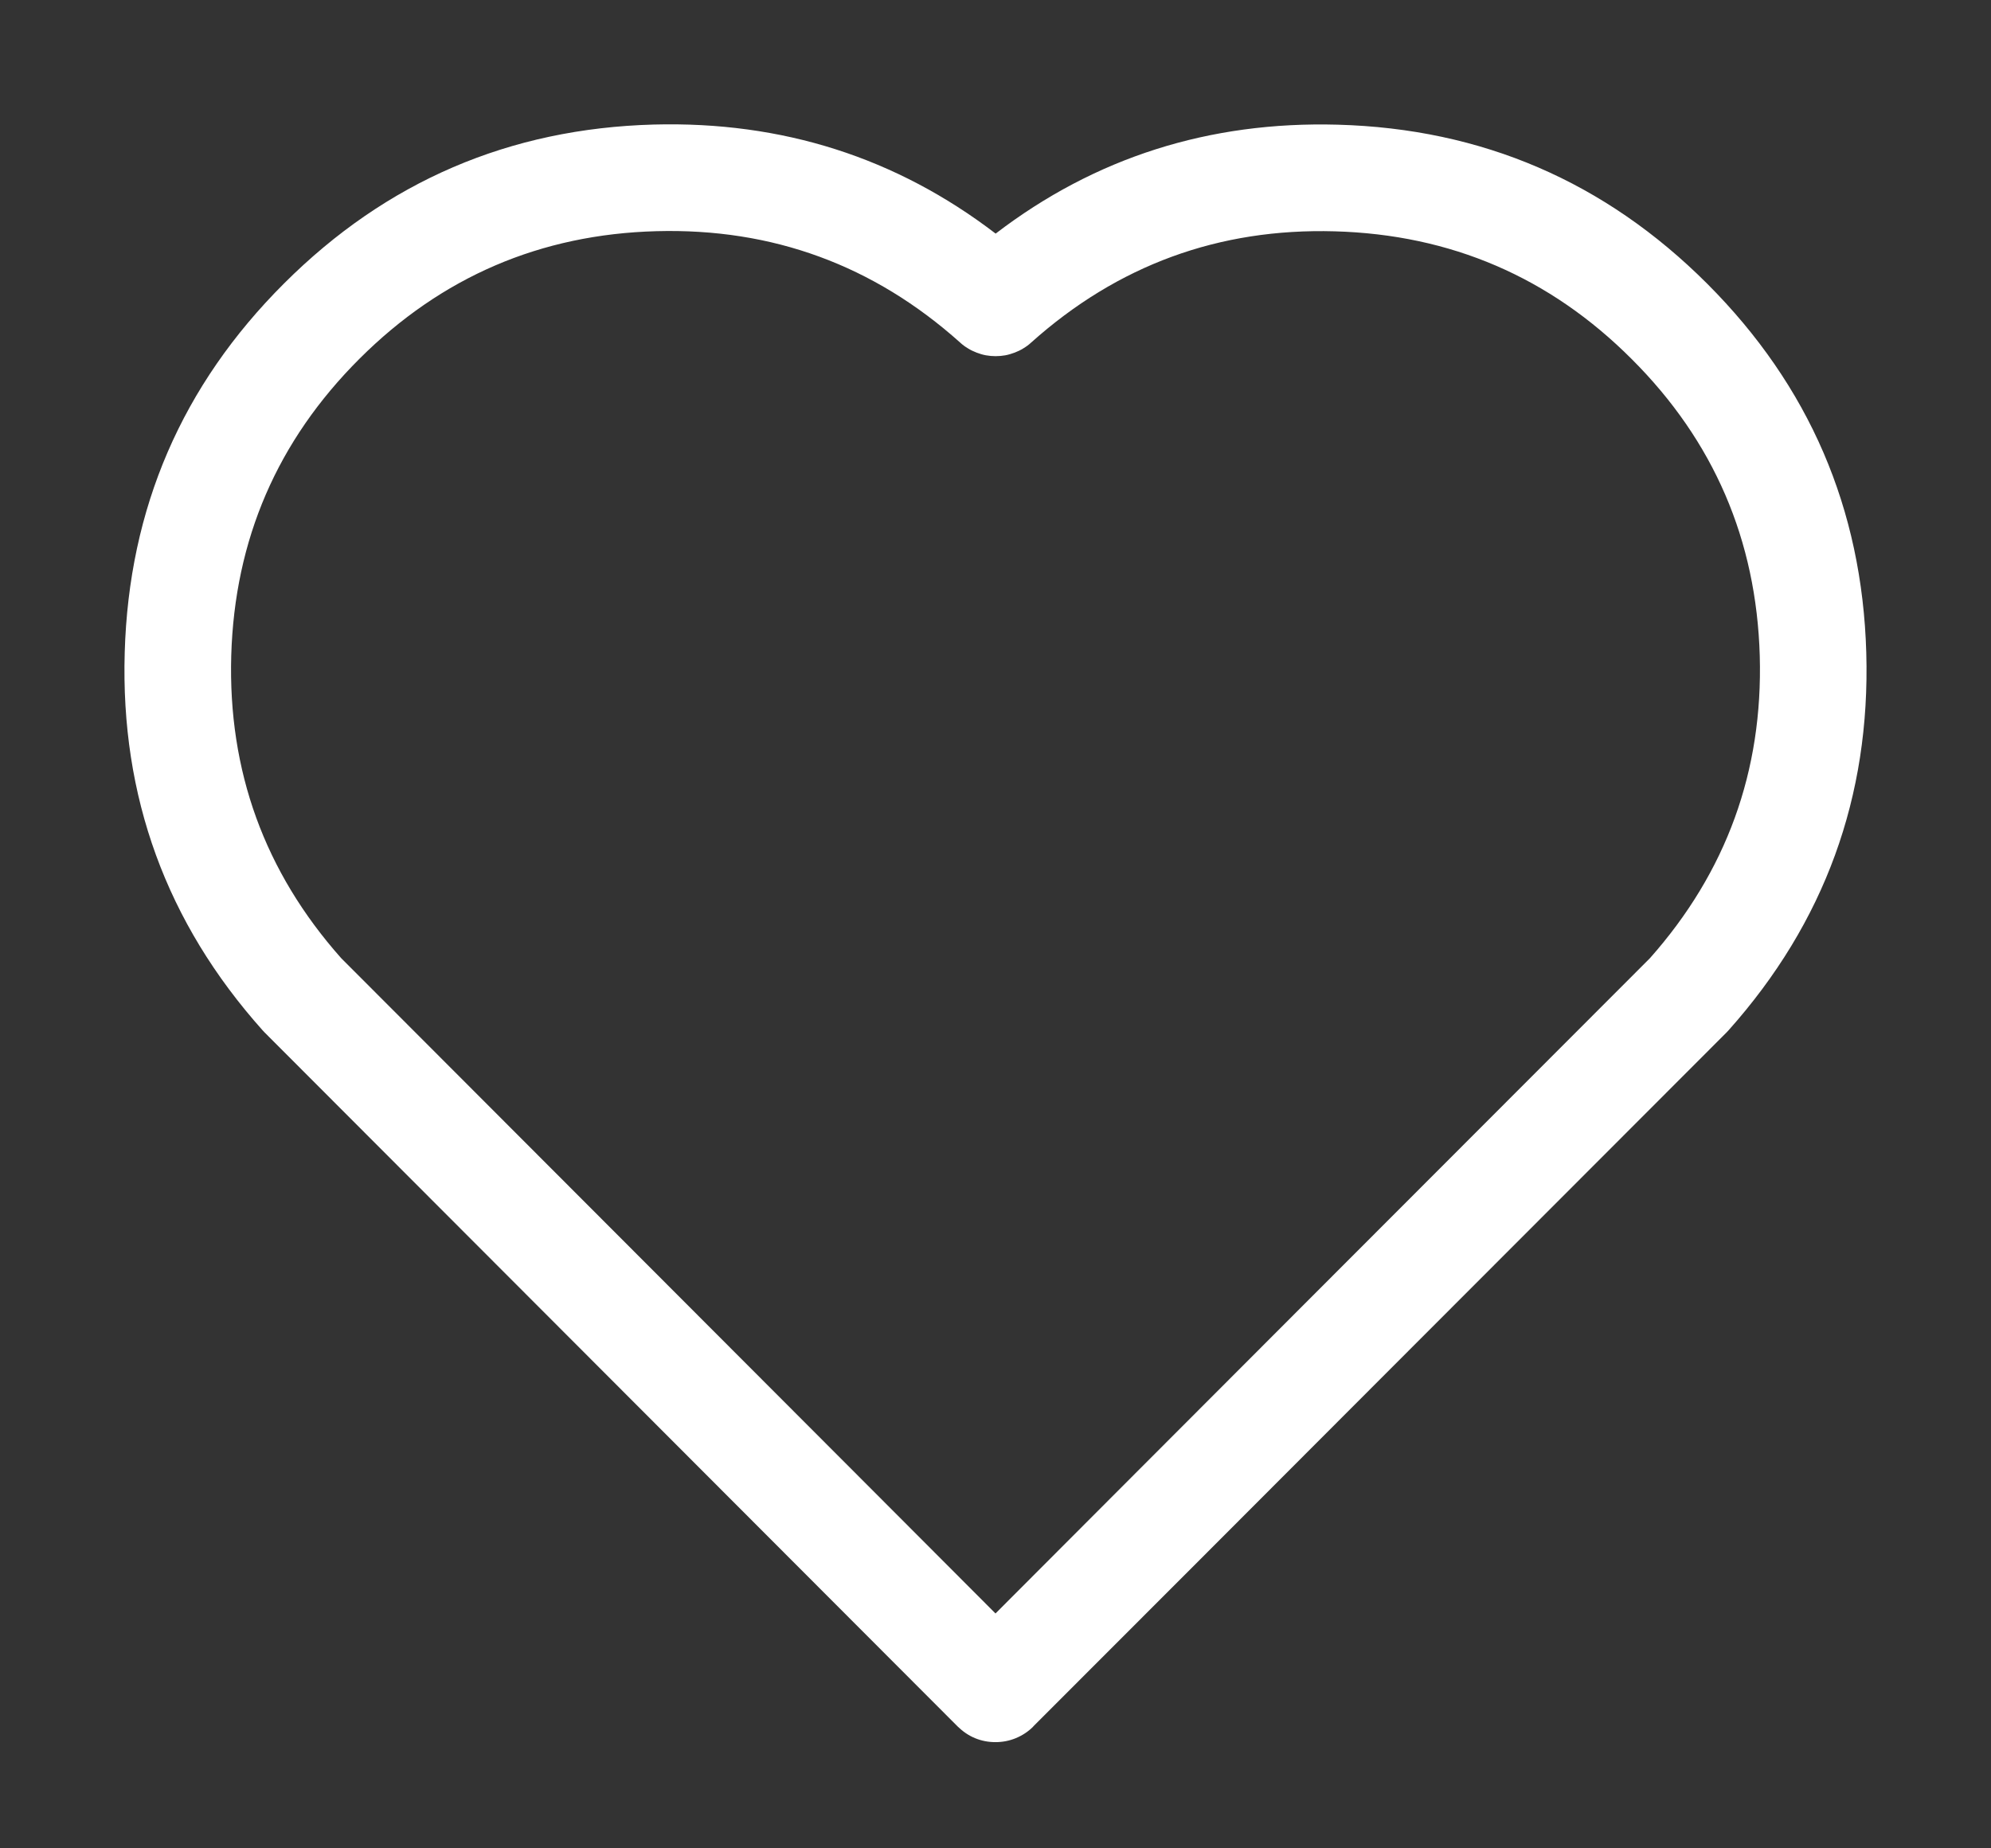 ﻿<?xml version="1.0" encoding="utf-8"?>
<svg version="1.1" xmlns:xlink="http://www.w3.org/1999/xlink" width="14px" height="13px" xmlns="http://www.w3.org/2000/svg">
  <rect width="100%" height="100%" fill="#333333" stroke="none"/>
  <defs>
    <pattern id="BGPattern" patternUnits="userSpaceOnUse" alignment="0 0" imageRepeat="None" />
    <mask fill="white" id="Clip6555">
      <path d="M 7.265 12.143  L 8.484 10.923  L 9.703 9.702  L 12.141 7.261  C 12.146 7.256  12.15 7.251  12.155 7.246  C 12.83 6.489  13.152 5.604  13.123 4.591  C 13.094 3.578  12.721 2.713  12.005 1.996  C 11.287 1.278  10.421 0.905  9.407 0.877  C 8.502 0.852  7.7 1.108  7.001 1.643  C 6.302 1.108  5.501 0.852  4.596 0.876  C 3.582 0.904  2.716 1.276  1.998 1.993  C 1.28 2.709  0.906 3.575  0.877 4.589  C 0.847 5.603  1.17 6.489  1.846 7.246  C 1.85 7.251  1.855 7.256  1.86 7.261  L 4.297 9.702  L 5.516 10.923  L 6.734 12.143  C 6.77 12.178  6.81 12.206  6.856 12.225  C 6.902 12.244  6.95 12.253  6.999 12.253  C 7.049 12.253  7.097 12.244  7.143 12.225  C 7.189 12.206  7.23 12.179  7.265 12.144  Z M 11.602 6.739  L 9.172 9.172  L 7.953 10.393  L 7 11.348  L 6.047 10.393  L 4.828 9.172  L 2.399 6.739  C 1.86 6.132  1.603 5.422  1.626 4.611  C 1.65 3.795  1.95 3.1  2.528 2.523  C 3.105 1.947  3.801 1.648  4.616 1.626  C 5.432 1.604  6.143 1.865  6.751 2.409  C 6.768 2.425  6.786 2.438  6.806 2.45  C 6.825 2.462  6.846 2.472  6.867 2.48  C 6.888 2.488  6.91 2.495  6.933 2.499  C 6.955 2.503  6.978 2.505  7.001 2.505  C 7.024 2.505  7.046 2.503  7.069 2.499  C 7.091 2.495  7.113 2.488  7.135 2.48  C 7.156 2.472  7.177 2.462  7.196 2.45  C 7.216 2.438  7.234 2.425  7.251 2.409  C 7.859 1.865  8.57 1.604  9.386 1.627  C 10.201 1.65  10.898 1.949  11.474 2.526  C 12.051 3.102  12.35 3.798  12.374 4.612  C 12.397 5.423  12.14 6.132  11.602 6.739  Z " fill-rule="evenodd" />
    </mask>
  </defs>
  <g transform="matrix(1 0 0 1 -173 -112 )">
    <path d="M 7.265 12.143  L 8.484 10.923  L 9.703 9.702  L 12.141 7.261  C 12.146 7.256  12.15 7.251  12.155 7.246  C 12.83 6.489  13.152 5.604  13.123 4.591  C 13.094 3.578  12.721 2.713  12.005 1.996  C 11.287 1.278  10.421 0.905  9.407 0.877  C 8.502 0.852  7.7 1.108  7.001 1.643  C 6.302 1.108  5.501 0.852  4.596 0.876  C 3.582 0.904  2.716 1.276  1.998 1.993  C 1.28 2.709  0.906 3.575  0.877 4.589  C 0.847 5.603  1.17 6.489  1.846 7.246  C 1.85 7.251  1.855 7.256  1.86 7.261  L 4.297 9.702  L 5.516 10.923  L 6.734 12.143  C 6.77 12.178  6.81 12.206  6.856 12.225  C 6.902 12.244  6.95 12.253  6.999 12.253  C 7.049 12.253  7.097 12.244  7.143 12.225  C 7.189 12.206  7.23 12.179  7.265 12.144  Z M 11.602 6.739  L 9.172 9.172  L 7.953 10.393  L 7 11.348  L 6.047 10.393  L 4.828 9.172  L 2.399 6.739  C 1.86 6.132  1.603 5.422  1.626 4.611  C 1.65 3.795  1.95 3.1  2.528 2.523  C 3.105 1.947  3.801 1.648  4.616 1.626  C 5.432 1.604  6.143 1.865  6.751 2.409  C 6.768 2.425  6.786 2.438  6.806 2.45  C 6.825 2.462  6.846 2.472  6.867 2.48  C 6.888 2.488  6.91 2.495  6.933 2.499  C 6.955 2.503  6.978 2.505  7.001 2.505  C 7.024 2.505  7.046 2.503  7.069 2.499  C 7.091 2.495  7.113 2.488  7.135 2.48  C 7.156 2.472  7.177 2.462  7.196 2.45  C 7.216 2.438  7.234 2.425  7.251 2.409  C 7.859 1.865  8.57 1.604  9.386 1.627  C 10.201 1.65  10.898 1.949  11.474 2.526  C 12.051 3.102  12.35 3.798  12.374 4.612  C 12.397 5.423  12.14 6.132  11.602 6.739  Z " fill-rule="nonzero" fill="rgba(255, 255, 255, 1)" stroke="none" transform="matrix(1 0 0 1 173 112 )" class="fill" />
    <path d="M 7.265 12.143  L 8.484 10.923  L 9.703 9.702  L 12.141 7.261  C 12.146 7.256  12.15 7.251  12.155 7.246  C 12.83 6.489  13.152 5.604  13.123 4.591  C 13.094 3.578  12.721 2.713  12.005 1.996  C 11.287 1.278  10.421 0.905  9.407 0.877  C 8.502 0.852  7.7 1.108  7.001 1.643  C 6.302 1.108  5.501 0.852  4.596 0.876  C 3.582 0.904  2.716 1.276  1.998 1.993  C 1.28 2.709  0.906 3.575  0.877 4.589  C 0.847 5.603  1.17 6.489  1.846 7.246  C 1.85 7.251  1.855 7.256  1.86 7.261  L 4.297 9.702  L 5.516 10.923  L 6.734 12.143  C 6.77 12.178  6.81 12.206  6.856 12.225  C 6.902 12.244  6.95 12.253  6.999 12.253  C 7.049 12.253  7.097 12.244  7.143 12.225  C 7.189 12.206  7.23 12.179  7.265 12.144  Z " stroke-width="0" stroke-dasharray="0" stroke="rgba(255, 255, 255, 0)" fill="none" transform="matrix(1 0 0 1 173 112 )" class="stroke" mask="url(#Clip6555)" />
    <path d="M 11.602 6.739  L 9.172 9.172  L 7.953 10.393  L 7 11.348  L 6.047 10.393  L 4.828 9.172  L 2.399 6.739  C 1.86 6.132  1.603 5.422  1.626 4.611  C 1.65 3.795  1.95 3.1  2.528 2.523  C 3.105 1.947  3.801 1.648  4.616 1.626  C 5.432 1.604  6.143 1.865  6.751 2.409  C 6.768 2.425  6.786 2.438  6.806 2.45  C 6.825 2.462  6.846 2.472  6.867 2.48  C 6.888 2.488  6.91 2.495  6.933 2.499  C 6.955 2.503  6.978 2.505  7.001 2.505  C 7.024 2.505  7.046 2.503  7.069 2.499  C 7.091 2.495  7.113 2.488  7.135 2.48  C 7.156 2.472  7.177 2.462  7.196 2.45  C 7.216 2.438  7.234 2.425  7.251 2.409  C 7.859 1.865  8.57 1.604  9.386 1.627  C 10.201 1.65  10.898 1.949  11.474 2.526  C 12.051 3.102  12.35 3.798  12.374 4.612  C 12.397 5.423  12.14 6.132  11.602 6.739  Z " stroke-width="0" stroke-dasharray="0" stroke="rgba(255, 255, 255, 0)" fill="none" transform="matrix(1 0 0 1 173 112 )" class="stroke" mask="url(#Clip6555)" />
  </g>
</svg>
